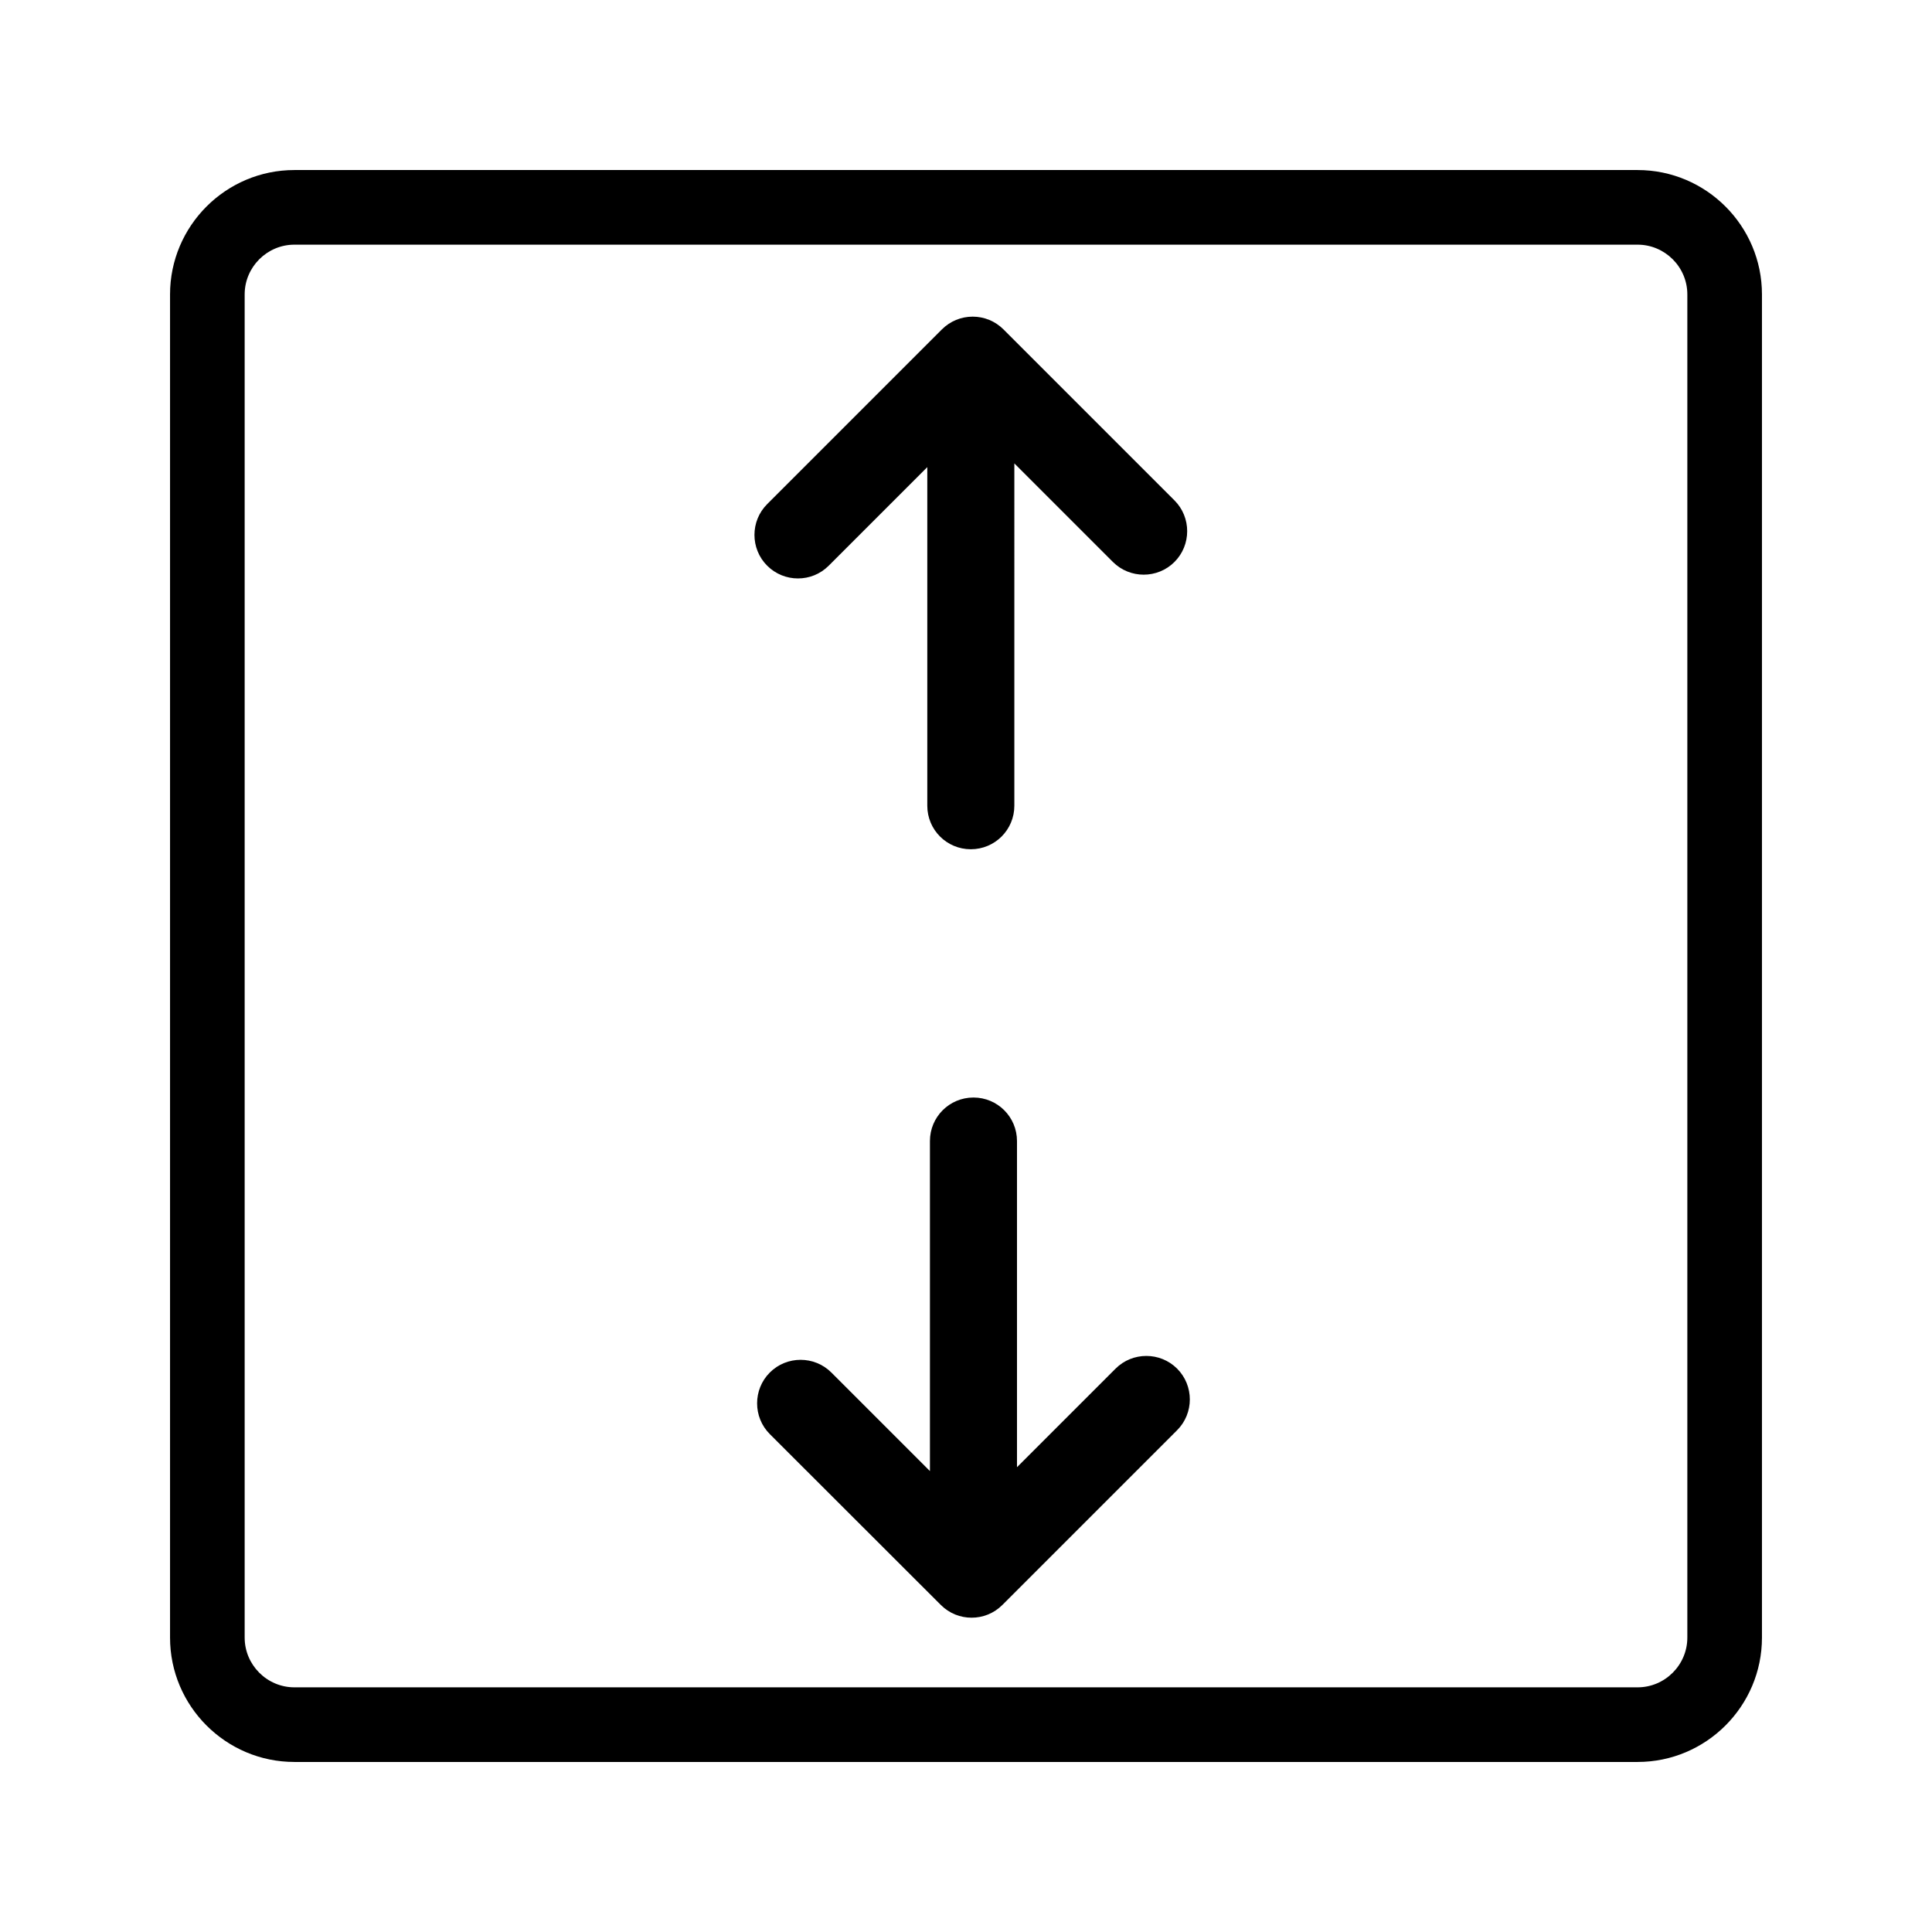 <svg
  t="1640016146495"
  class="icon"
  viewBox="0 0 1024 1024"
  version="1.1"
  xmlns="http://www.w3.org/2000/svg"
  p-id="3997"
  width="64"
  height="64"
>
  <path
    d="M591.266 725.409l-52.24 52.24V604.78c0-12.772-10.3-23.071-23.071-23.071s-23.071 10.3-23.071 23.071v174.93l-52.24-52.24c-8.981-8.981-23.648-8.981-32.629 0-8.981 8.981-8.981 23.648 0 32.629l90.637 90.555c4.532 4.532 10.382 6.757 16.315 6.757s11.783-2.225 16.315-6.757l92.615-92.615c8.981-8.981 8.981-23.648 0-32.629-8.981-8.981-23.648-8.981-32.629 0zM422.928 306.583c5.933 0 11.783-2.225 16.315-6.757l52.24-52.24v179.462c0 12.772 10.3 23.071 23.071 23.071s23.071-10.3 23.071-23.071V245.609l52.24 52.24c8.981 8.981 23.648 8.981 32.629 0 8.981-8.981 8.981-23.648 0-32.629l-90.637-90.637c-4.367-4.367-10.217-6.757-16.315-6.757s-11.948 2.39-16.315 6.757L406.614 267.197c-8.981 8.981-8.981 23.648 1e-8 32.629 4.532 4.532 10.464 6.757 16.315 6.757z"
    p-id="3998" />
  <path
    d="M867.957 90.125H156.043C119.706 90.125 90.125 119.706 90.125 156.043v711.914c0 36.337 29.581 65.918 65.918 65.918h711.914c36.337 0 65.918-29.581 65.918-65.918V156.043c0-36.337-29.581-65.918-65.918-65.918z m26.367 777.832c0 14.502-11.865 26.367-26.367 26.367H156.043c-14.502 0-26.367-11.865-26.367-26.367V156.043c0-14.502 11.865-26.367 26.367-26.367h711.914c14.502 0 26.367 11.865 26.367 26.367v711.914z"
    p-id="3999" />
</svg>